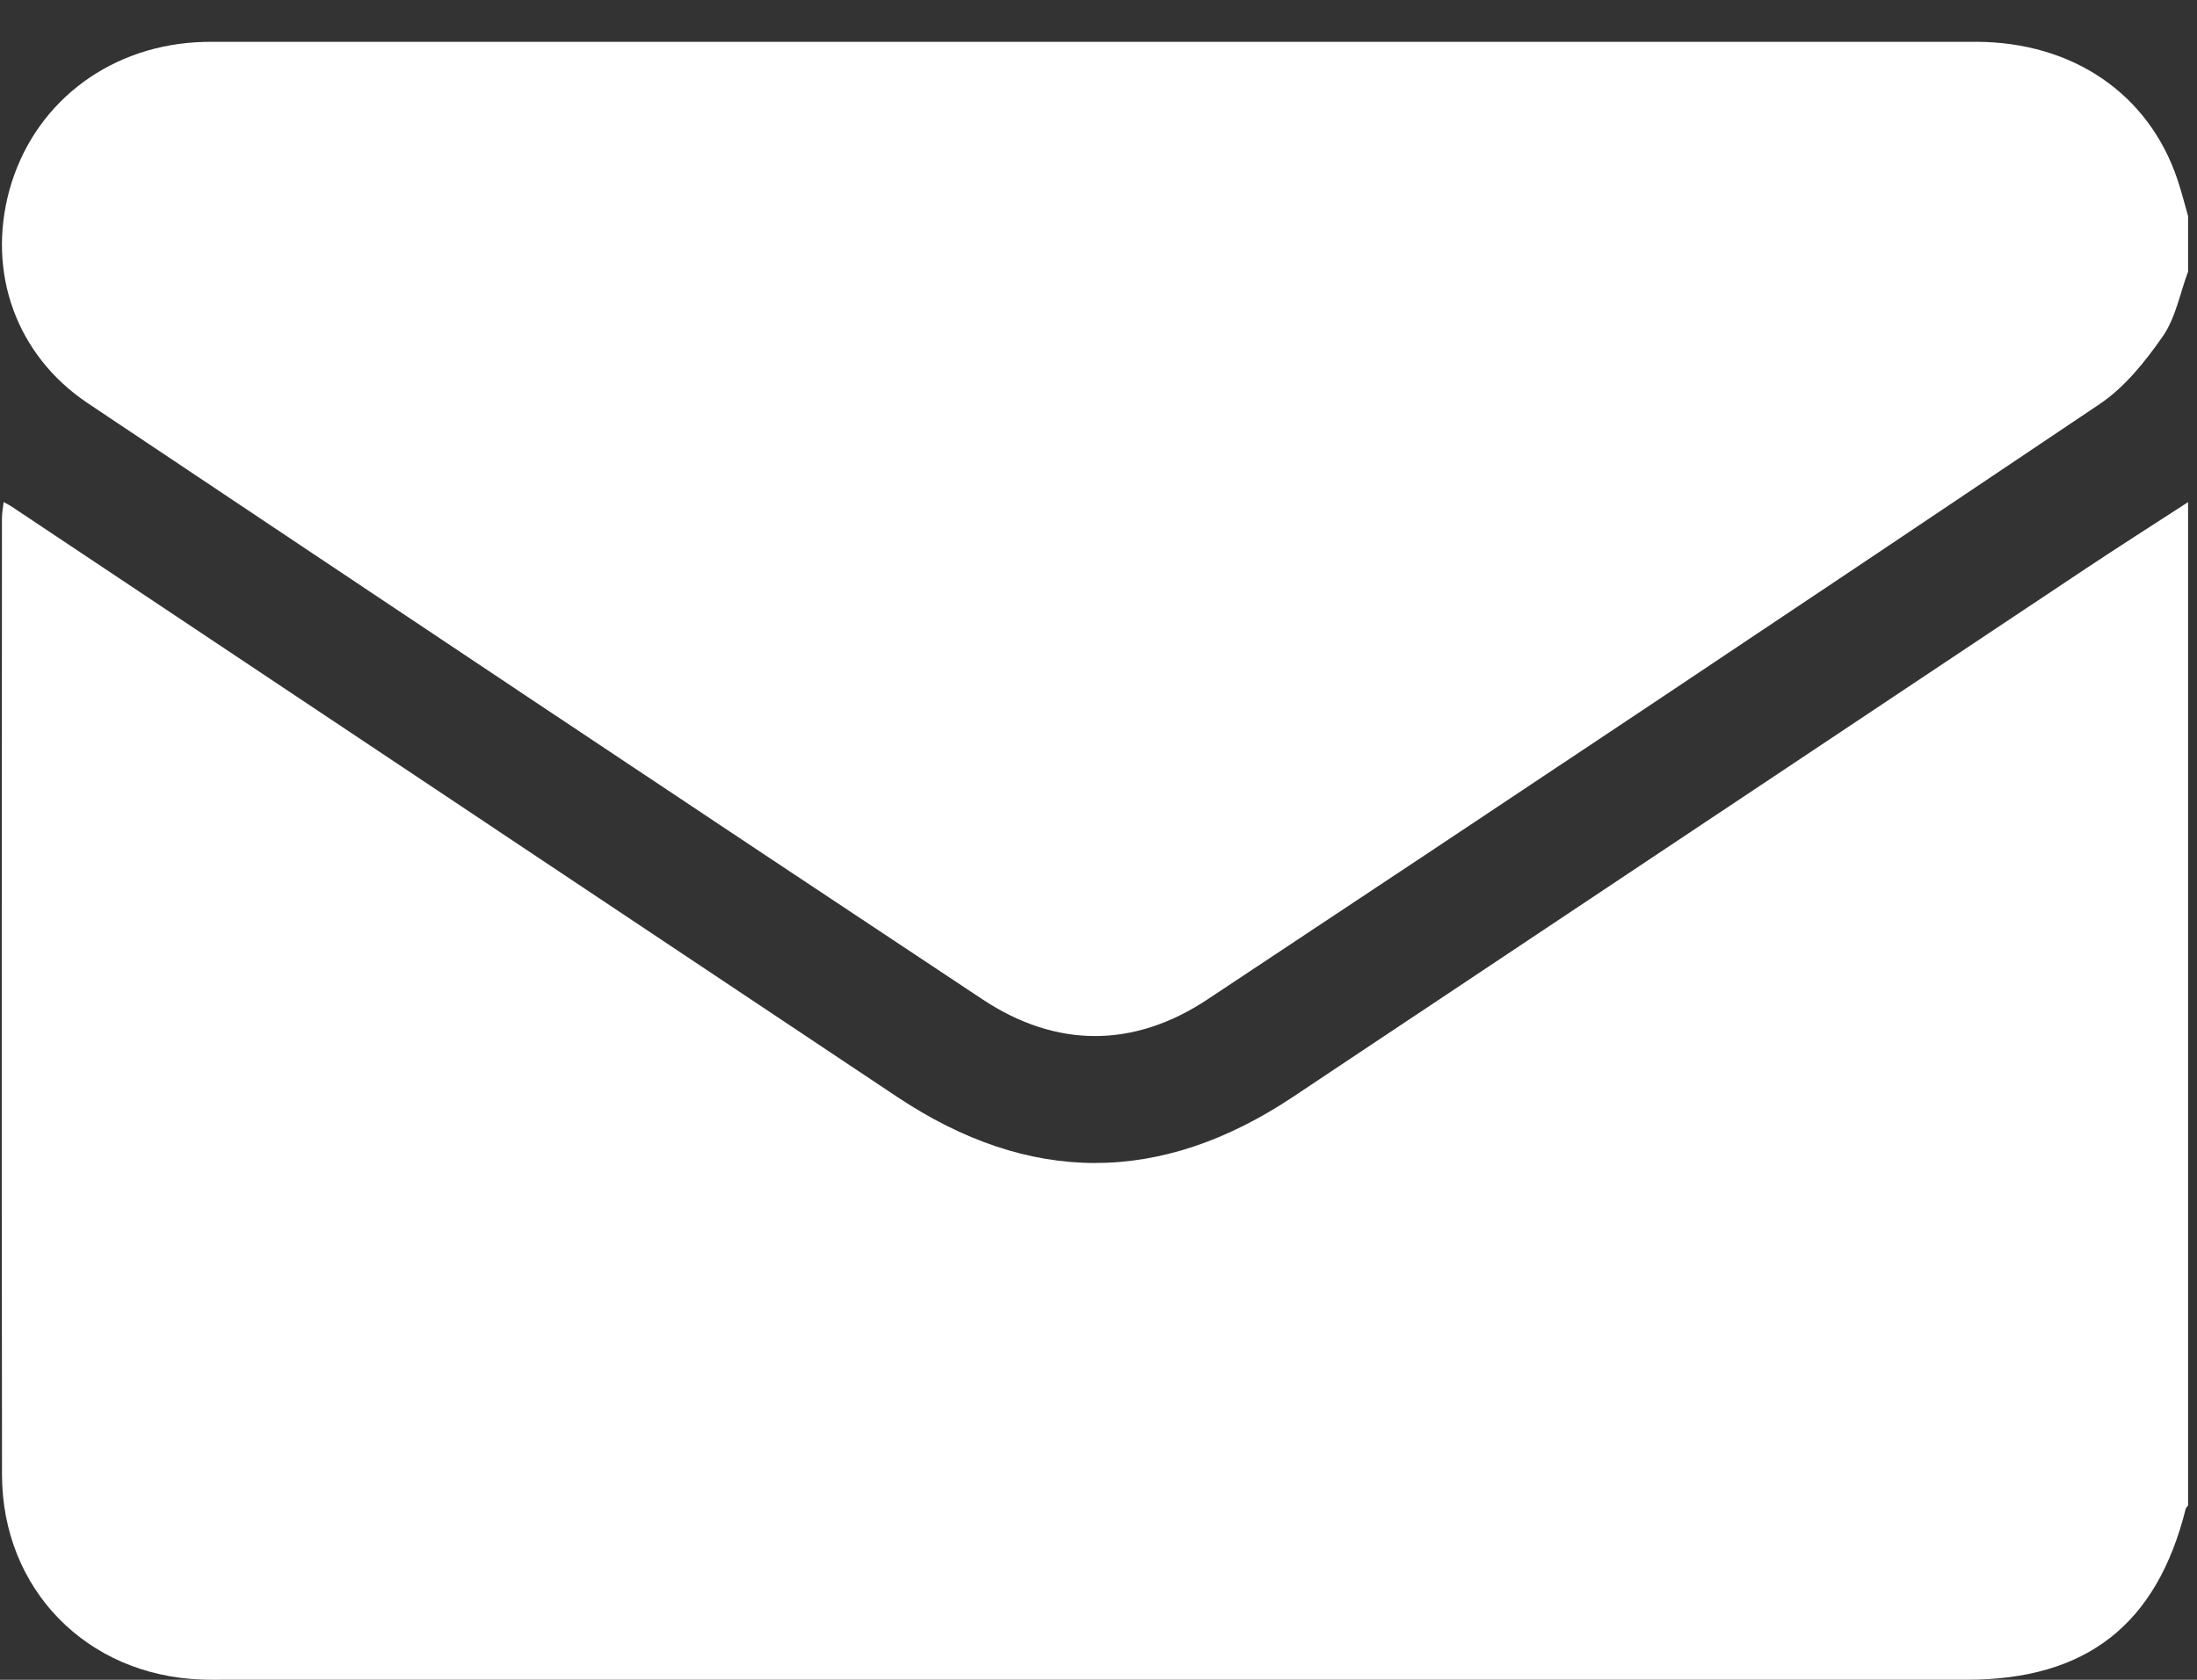 <svg width="34" height="26" viewBox="0 0 34 26" fill="none" xmlns="http://www.w3.org/2000/svg">
<rect x="0" y="0" width="34" height="26" fill="#333333" stroke="none"/>
<path d="M33.862 7.772C33.862 12.948 33.862 18.125 33.862 23.301C33.85 23.319 33.831 23.334 33.825 23.355C33.377 25.147 32.288 25.999 30.439 25.999C21.442 25.999 12.445 25.999 3.448 25.999C3.338 25.999 3.227 26.001 3.117 25.996C1.343 25.933 0.033 24.599 0.031 22.824C0.025 17.89 0.028 12.957 0.03 8.023C0.03 7.944 0.046 7.866 0.056 7.771C0.116 7.804 0.146 7.818 0.173 7.836C4.742 10.882 9.31 13.929 13.88 16.975C15.929 18.341 17.959 18.344 20.011 16.977C24.096 14.256 28.178 11.533 32.262 8.812C32.792 8.459 33.329 8.118 33.862 7.772Z" fill="white"/>
<path d="M33.862 4.204C33.736 4.54 33.67 4.918 33.471 5.205C33.2 5.595 32.882 5.993 32.494 6.254C27.901 9.343 23.296 12.415 18.682 15.472C17.544 16.226 16.343 16.223 15.206 15.469C10.583 12.405 5.971 9.324 1.36 6.242C0.253 5.502 -0.205 4.221 0.146 2.942C0.506 1.636 1.625 0.745 3.019 0.655C3.117 0.648 3.217 0.647 3.316 0.647C12.401 0.647 21.487 0.646 30.572 0.647C32.077 0.647 33.253 1.452 33.698 2.78C33.76 2.966 33.808 3.156 33.862 3.344C33.862 3.631 33.862 3.917 33.862 4.204Z" fill="white"/>
</svg>
